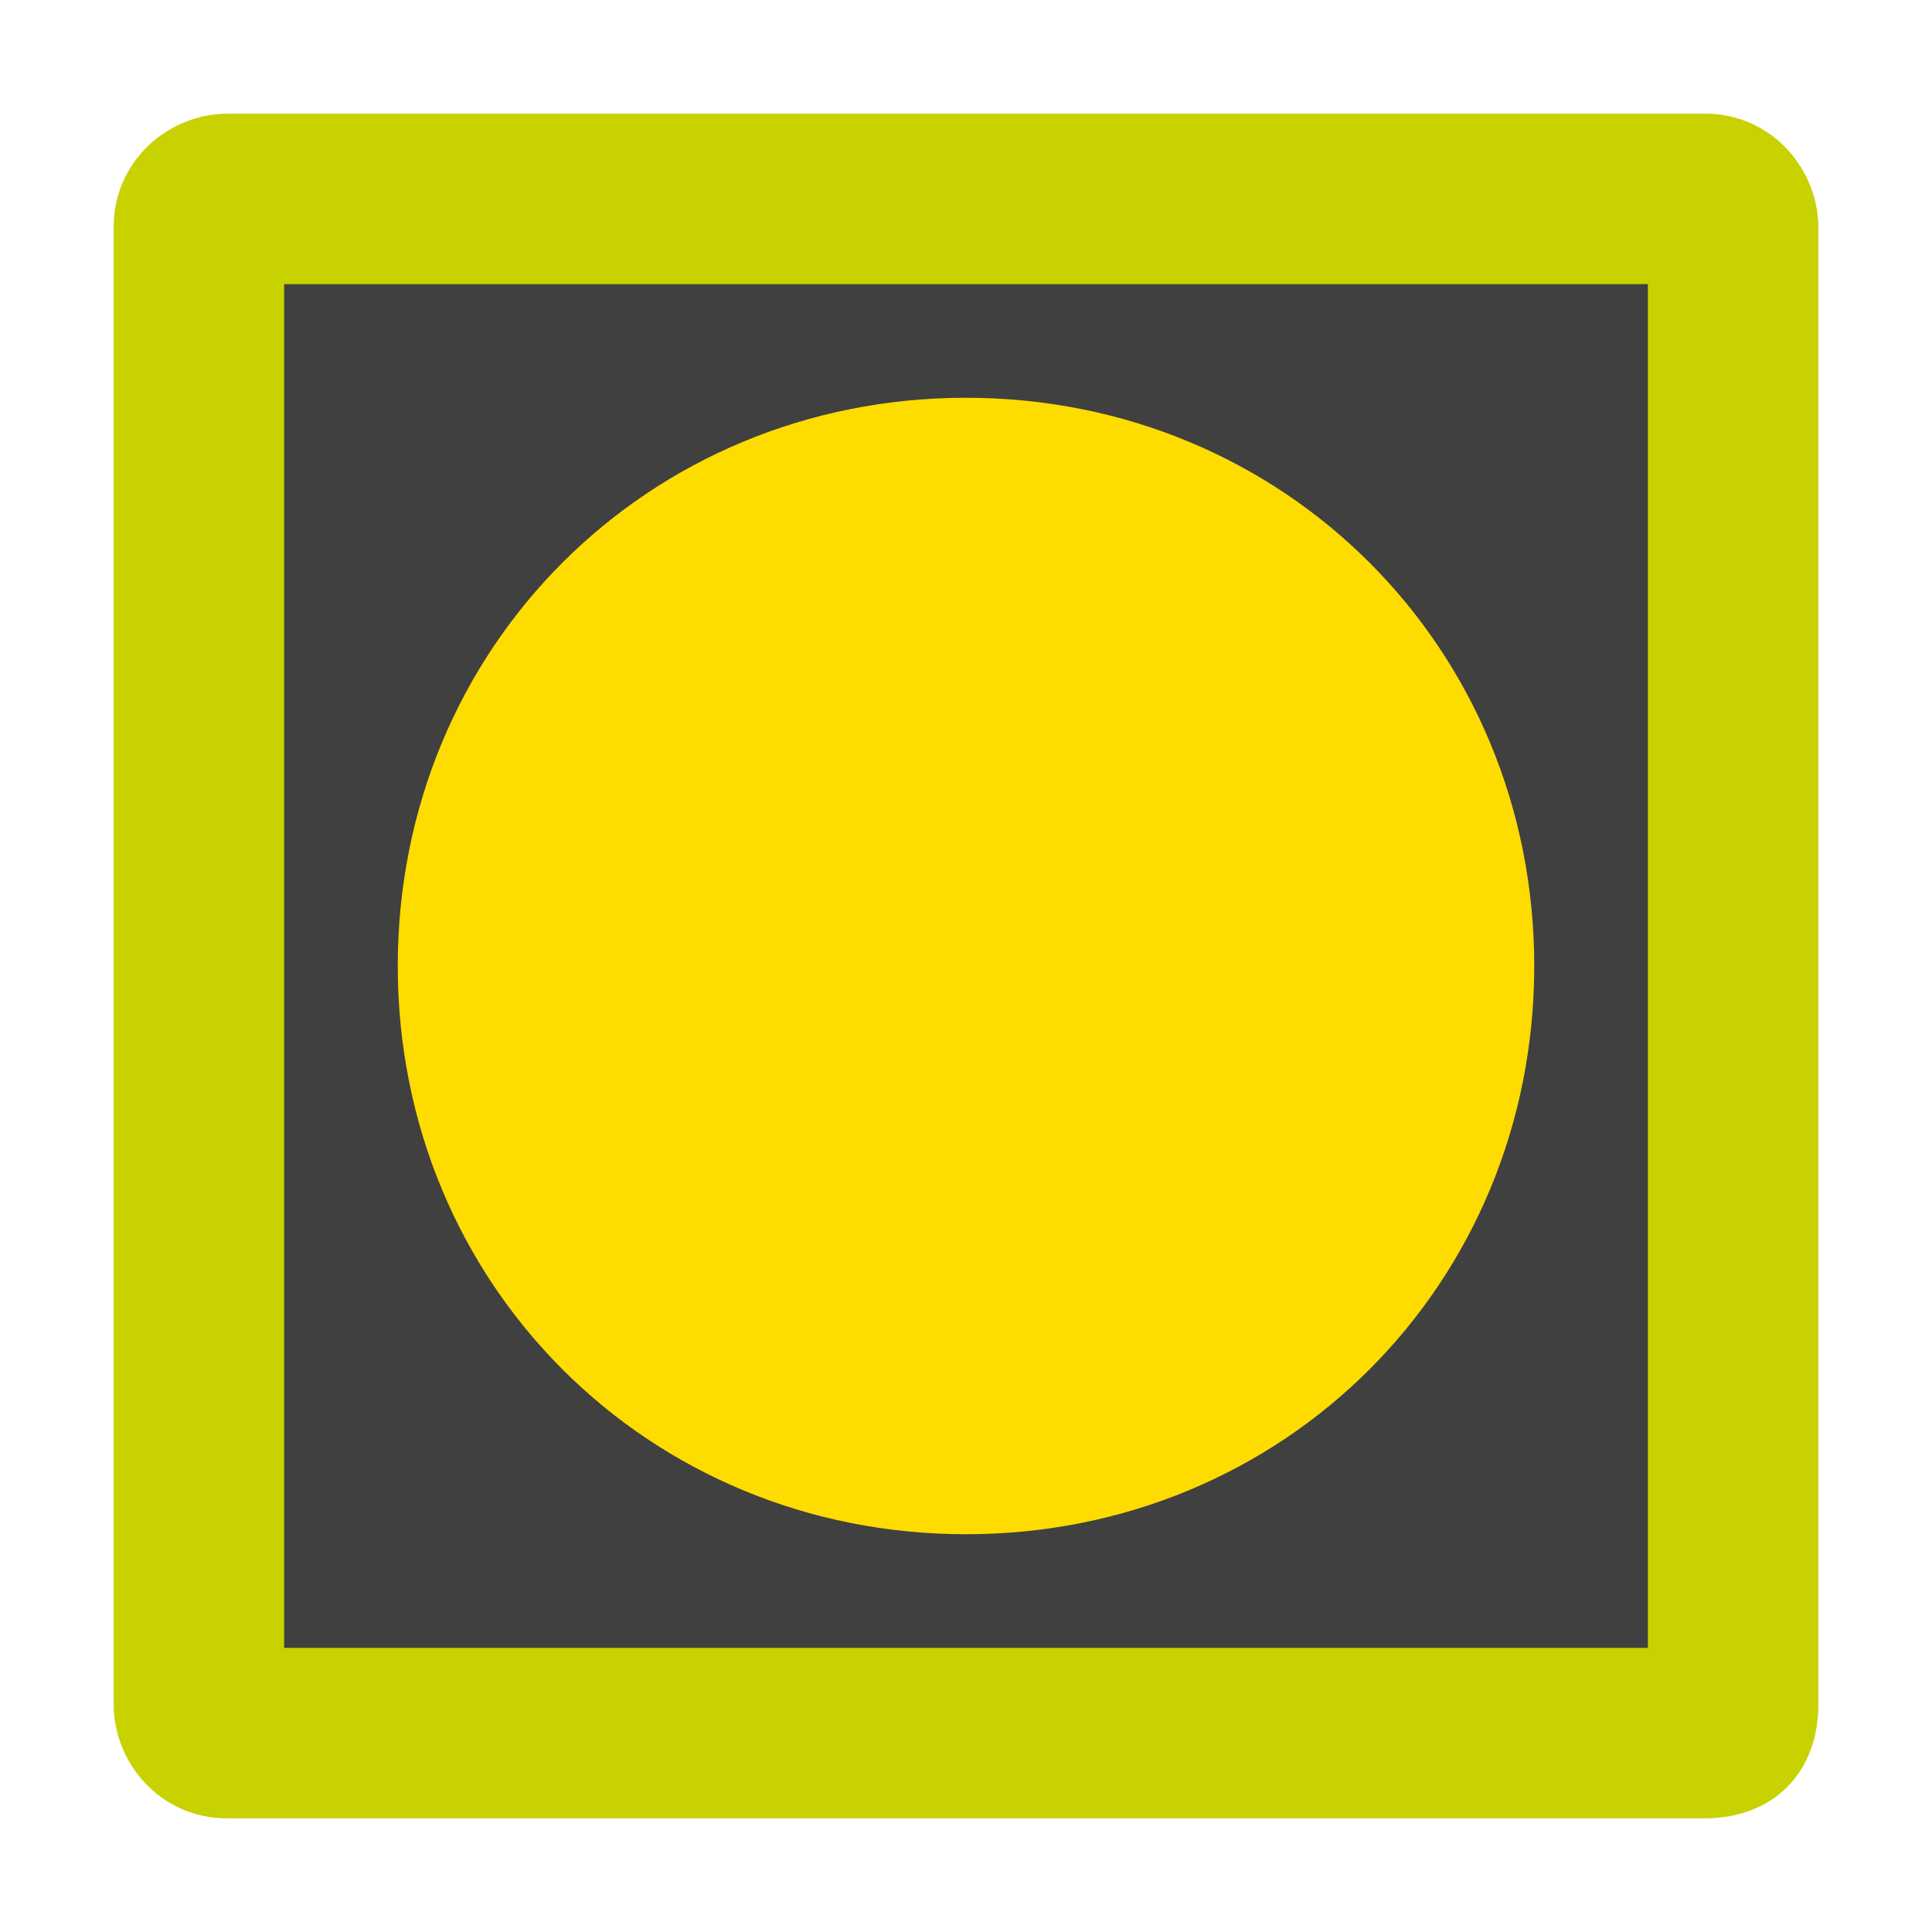 <?xml version="1.0" encoding="utf-8"?>
<!-- Generator: Adobe Illustrator 21.0.2, SVG Export Plug-In . SVG Version: 6.00 Build 0)  -->
<svg version="1.1"
	 id="svg2" inkscape:version="0.91 r13725" ns2:pageBounds="0 600 800 0" ns2:rulerOrigin="0 0" ns2:viewOrigin="388.916 308.9209" sodipodi:docname="channelmatte_over.svg" xmlns:cc="http://creativecommons.org/ns#" xmlns:dc="http://purl.org/dc/elements/1.1/" xmlns:inkscape="http://www.inkscape.org/namespaces/inkscape" xmlns:ns2="http://ns.adobe.com/AdobeIllustrator/10.0/" xmlns:ns3="http://ns.adobe.com/Variables/1.0/" xmlns:ns4="http://ns.adobe.com/SaveForWeb/1.0/" xmlns:rdf="http://www.w3.org/1999/02/22-rdf-syntax-ns#" xmlns:sodipodi="http://sodipodi.sourceforge.net/DTD/sodipodi-0.dtd" xmlns:svg="http://www.w3.org/2000/svg"
	 xmlns="http://www.w3.org/2000/svg" xmlns:xlink="http://www.w3.org/1999/xlink" x="0px" y="0px" viewBox="0 0 17 17"
	 style="enable-background:new 0 0 17 17;" xml:space="preserve">
<style type="text/css">
	.st0{fill:#404040;stroke:#404040;stroke-linecap:round;stroke-linejoin:round;}
	.st1{fill:#C8D200;}
	.st2{fill:#FFDC00;}
</style>
<sodipodi:namedview  bordercolor="#666666" borderopacity="1" gridtolerance="10" guidetolerance="10" id="namedview13" inkscape:current-layer="svg2" inkscape:cx="12" inkscape:cy="9.5" inkscape:pageopacity="0" inkscape:pageshadow="2" inkscape:window-height="480" inkscape:window-maximized="0" inkscape:window-width="796" inkscape:window-x="0" inkscape:window-y="0" inkscape:zoom="12.421053" objecttolerance="10" pagecolor="#ffffff" showgrid="false">
	</sodipodi:namedview>
<rect id="rect6_1_" x="2" y="2" class="st0" width="13" height="13"/>
<path class="st1" d="M15,16H2c-0.6,0-1-0.5-1-1V2c0-0.6,0.5-1,1-1h13c0.6,0,1,0.5,1,1v13C16,15.6,15.6,16,15,16z M2.5,14.5h12v-12
	h-12l0,0V14.5z"/>
<path id="path11_1_" inkscape:connector-curvature="0" ns2:knockout="Off" class="st2" d="M13.5,8.5c0,2.8-2.2,5-5,5s-5-2.2-5-5
	s2.2-5,5-5S13.5,5.7,13.5,8.5z"/>
</svg>
